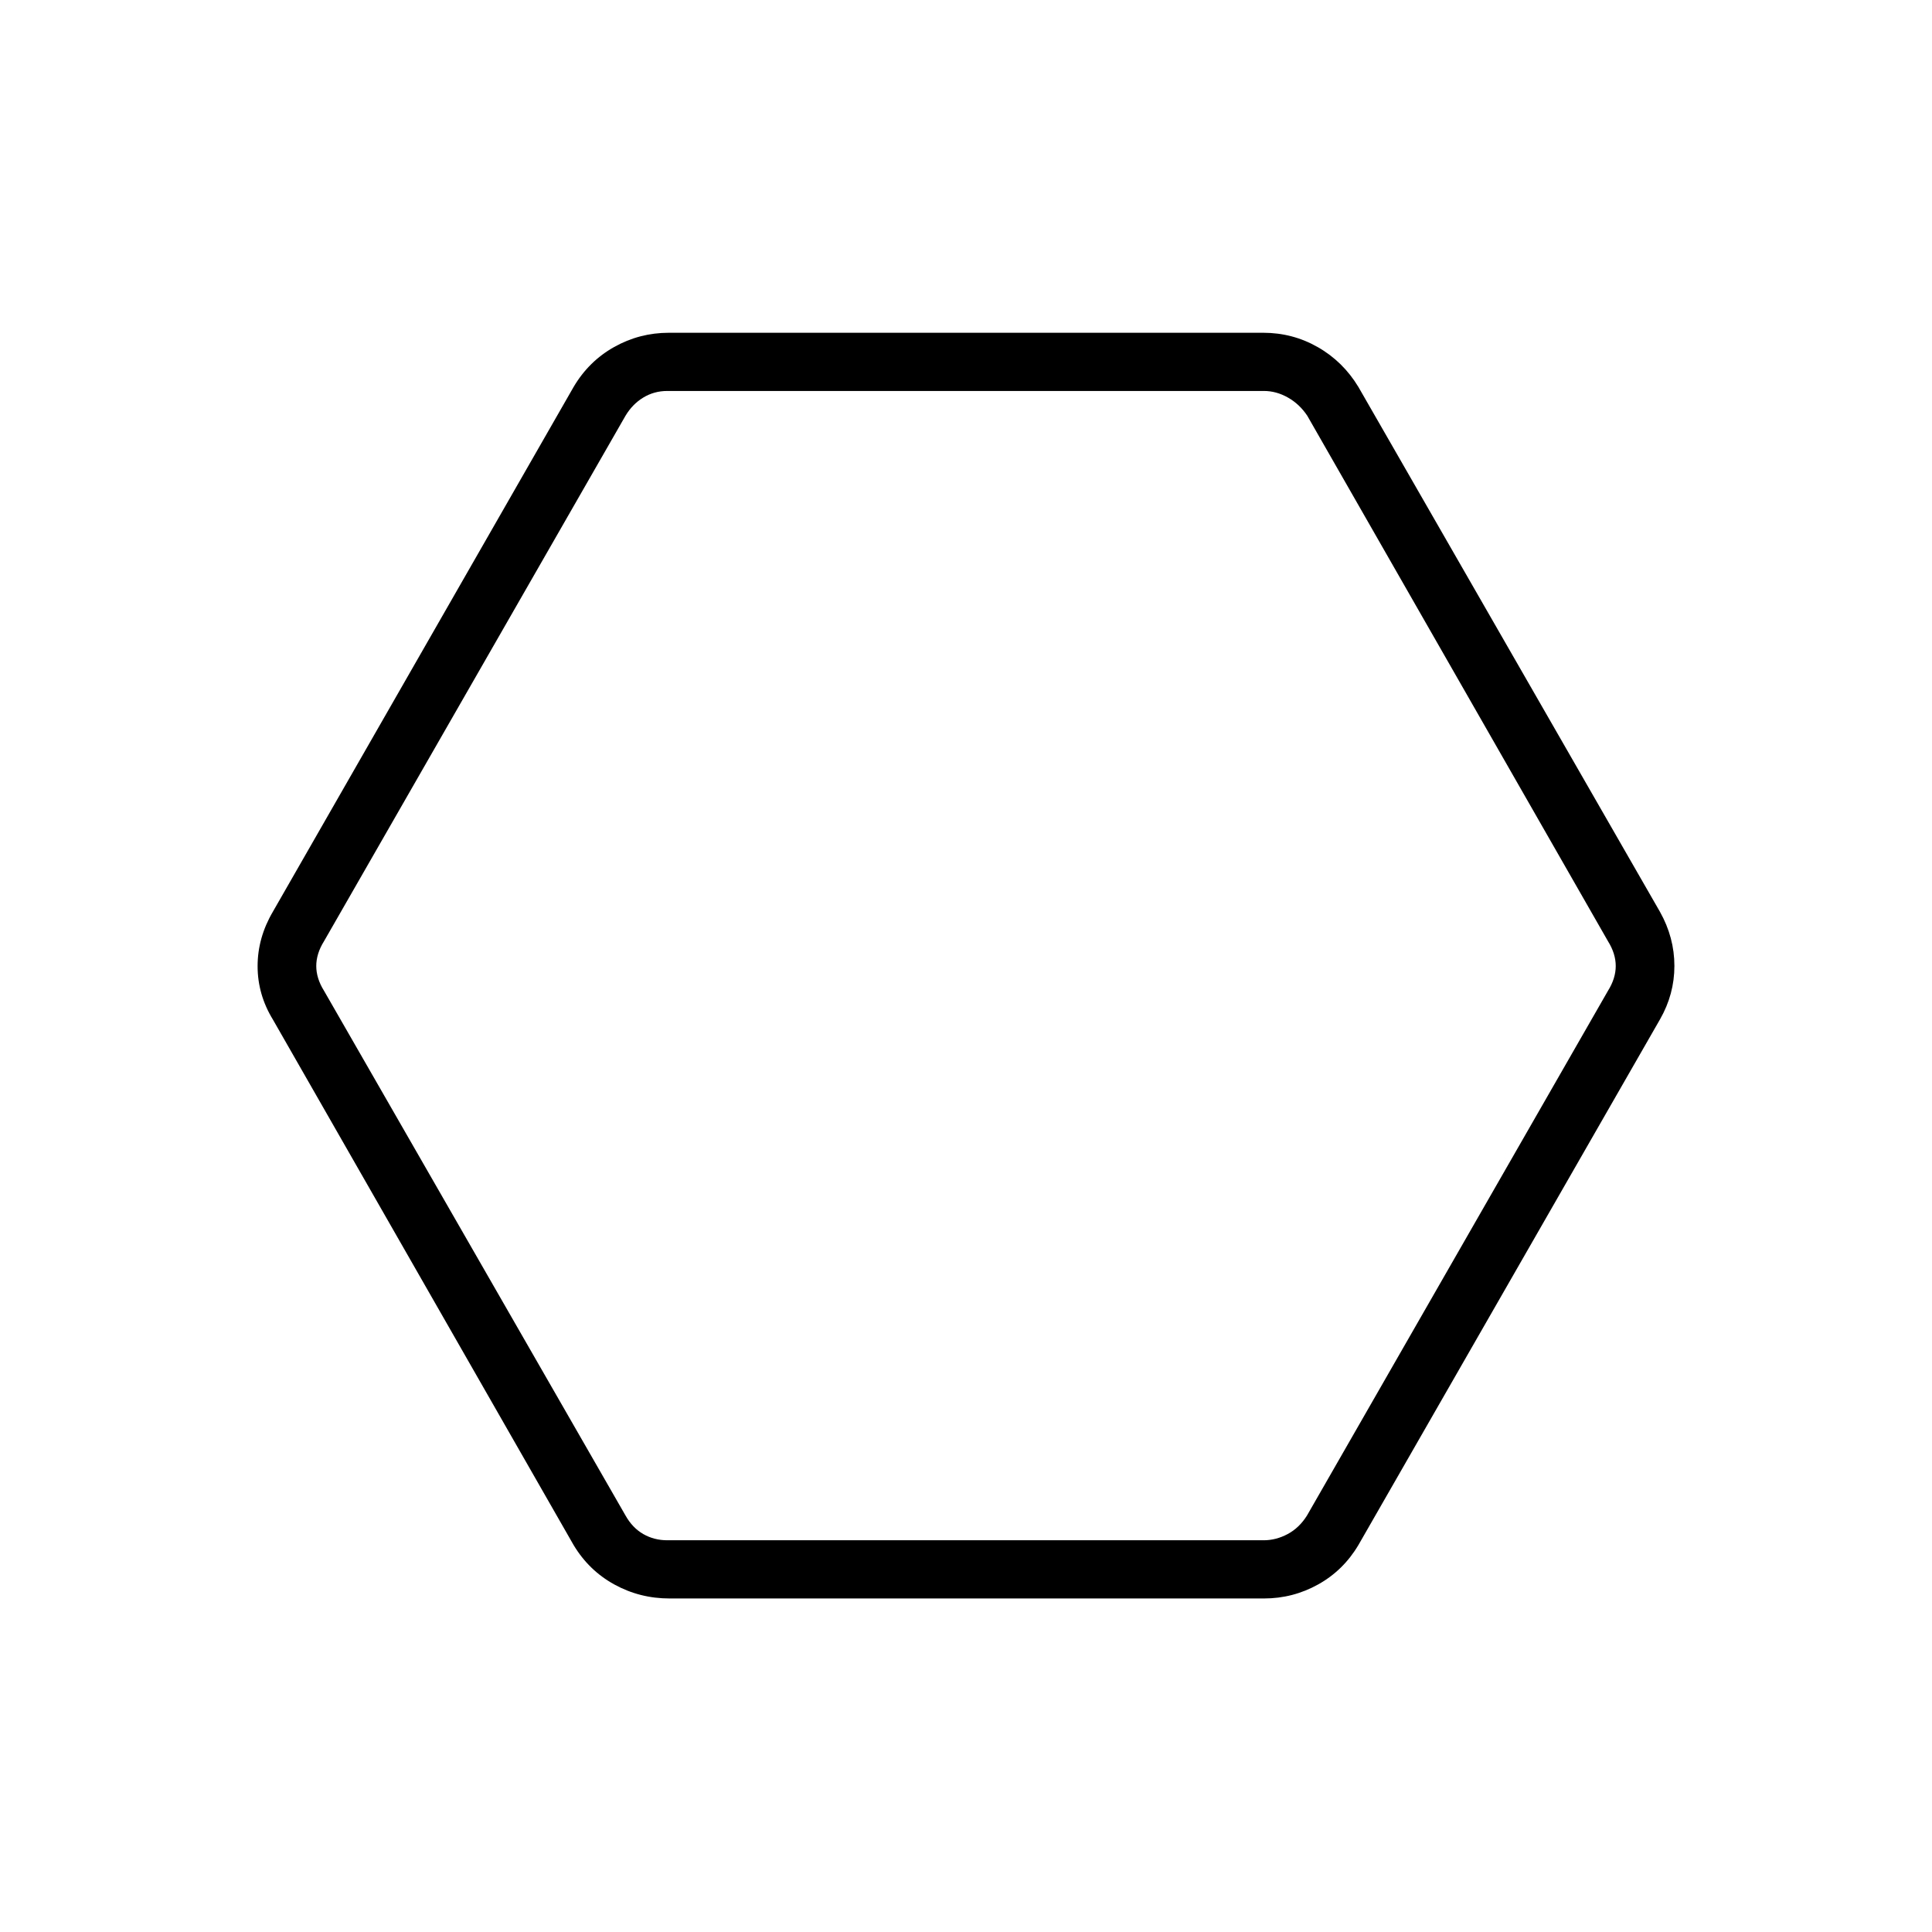 <svg xmlns="http://www.w3.org/2000/svg" height="20" viewBox="0 -960 960 960" width="20"><path d="M332.69-165.73q-14.82 0-27.48-6.98-12.65-6.98-20.21-19.6L135.58-453.42q-7.58-12.4-7.58-26.51 0-14.11 7.58-27.03L285-767.69q7.54-12.8 20.16-19.88 12.62-7.08 27.19-7.08h295.34q14.65 0 27.16 7.16t20.15 19.8l149.81 260.73q7.19 12.81 7.19 26.92 0 14.1-7.19 26.62L675-192.31q-7.48 12.62-20 19.6-12.52 6.98-26.96 6.98H332.69Zm-1.11-28.92h296.33q6.15 0 11.92-3.08t9.62-9.23L799-467.69q3.85-6.16 3.85-12.31T799-492.31L649.58-753.42q-3.84-5.77-9.61-9.04-5.77-3.27-11.93-3.27H331.58q-6.54 0-11.93 3.27-5.38 3.27-8.84 9.04L161-492.31q-3.85 6.16-3.85 12.31t3.85 12.31l149.81 260.73q3.46 6.15 8.84 9.23 5.39 3.08 11.93 3.08ZM480-480Z"/></svg>